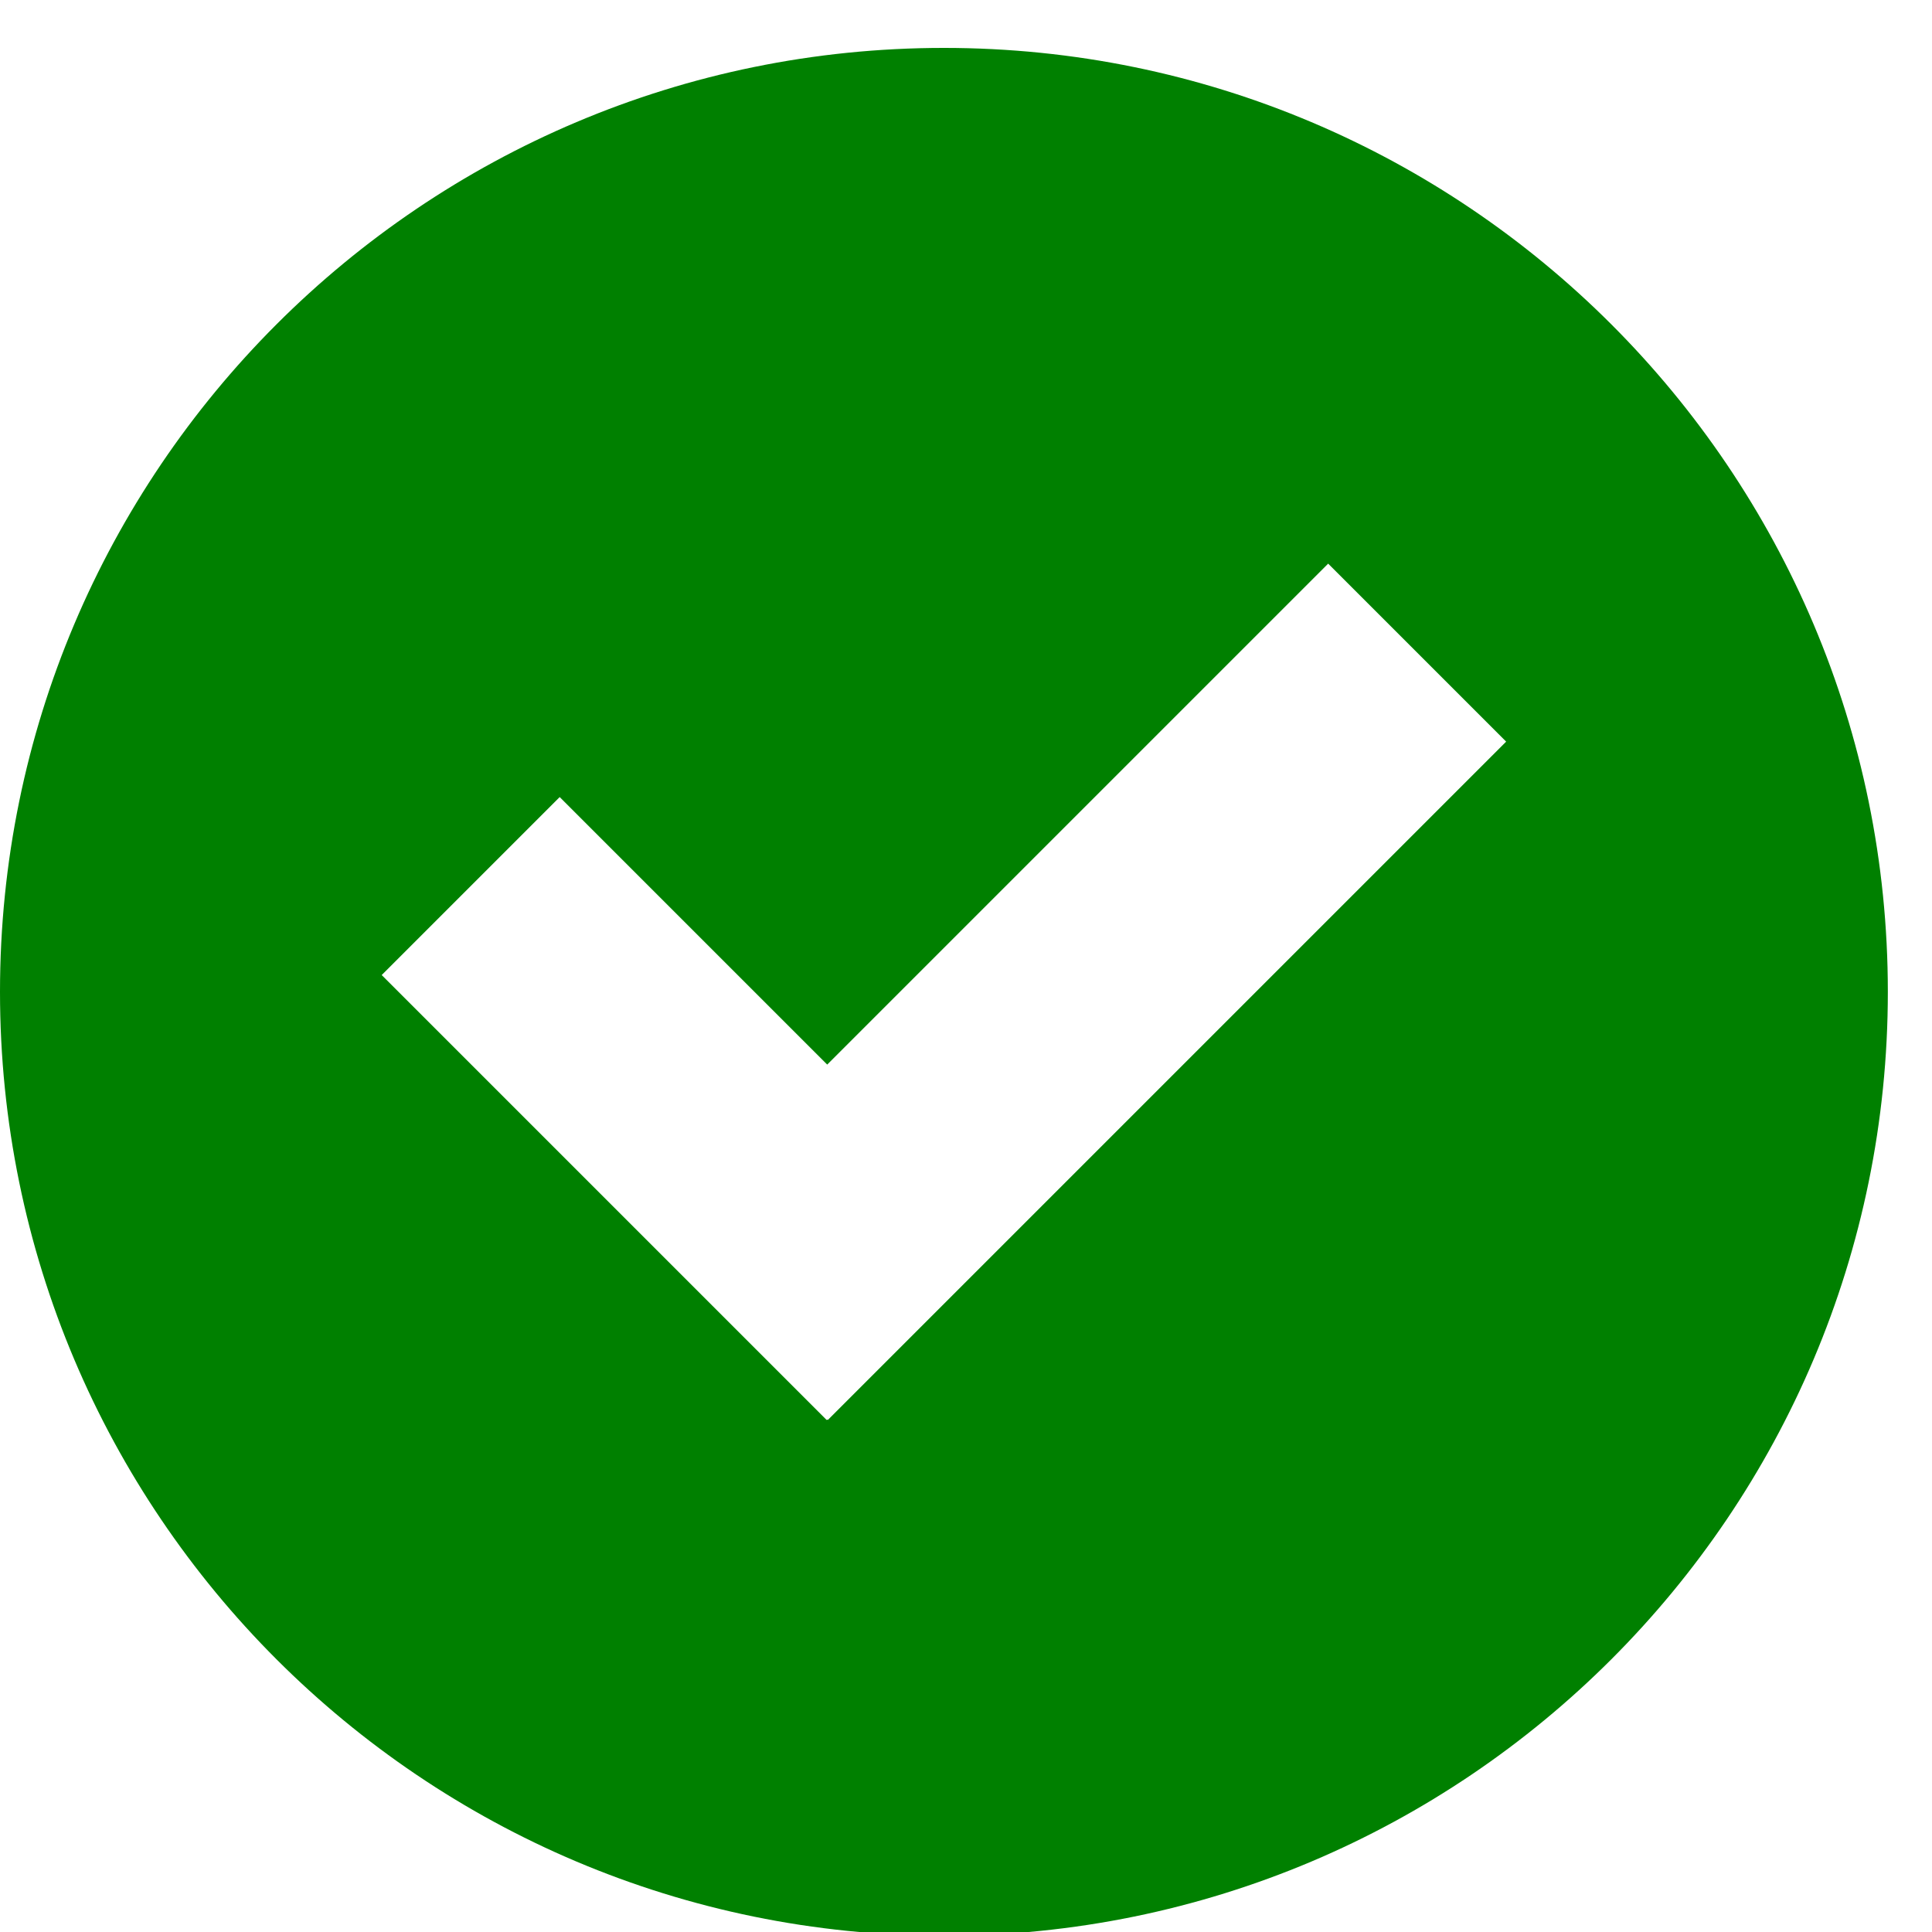 <svg xmlns="http://www.w3.org/2000/svg" viewBox="0 0 1050 1050">
    <path fill="green" d="M449.572 578.583l272.256-272.256 96.732 96.732L449.869 771.75l-.296-.296-.296.296-241.831-241.831 96.732-96.732 145.395 145.395zm63.429 473.458c283.323 0 513.001-229.678 513.001-513.001S796.324 26.039 513.001 26.039 0 255.717 0 539.04s229.678 513.001 513.001 513.001z"></path>
</svg>